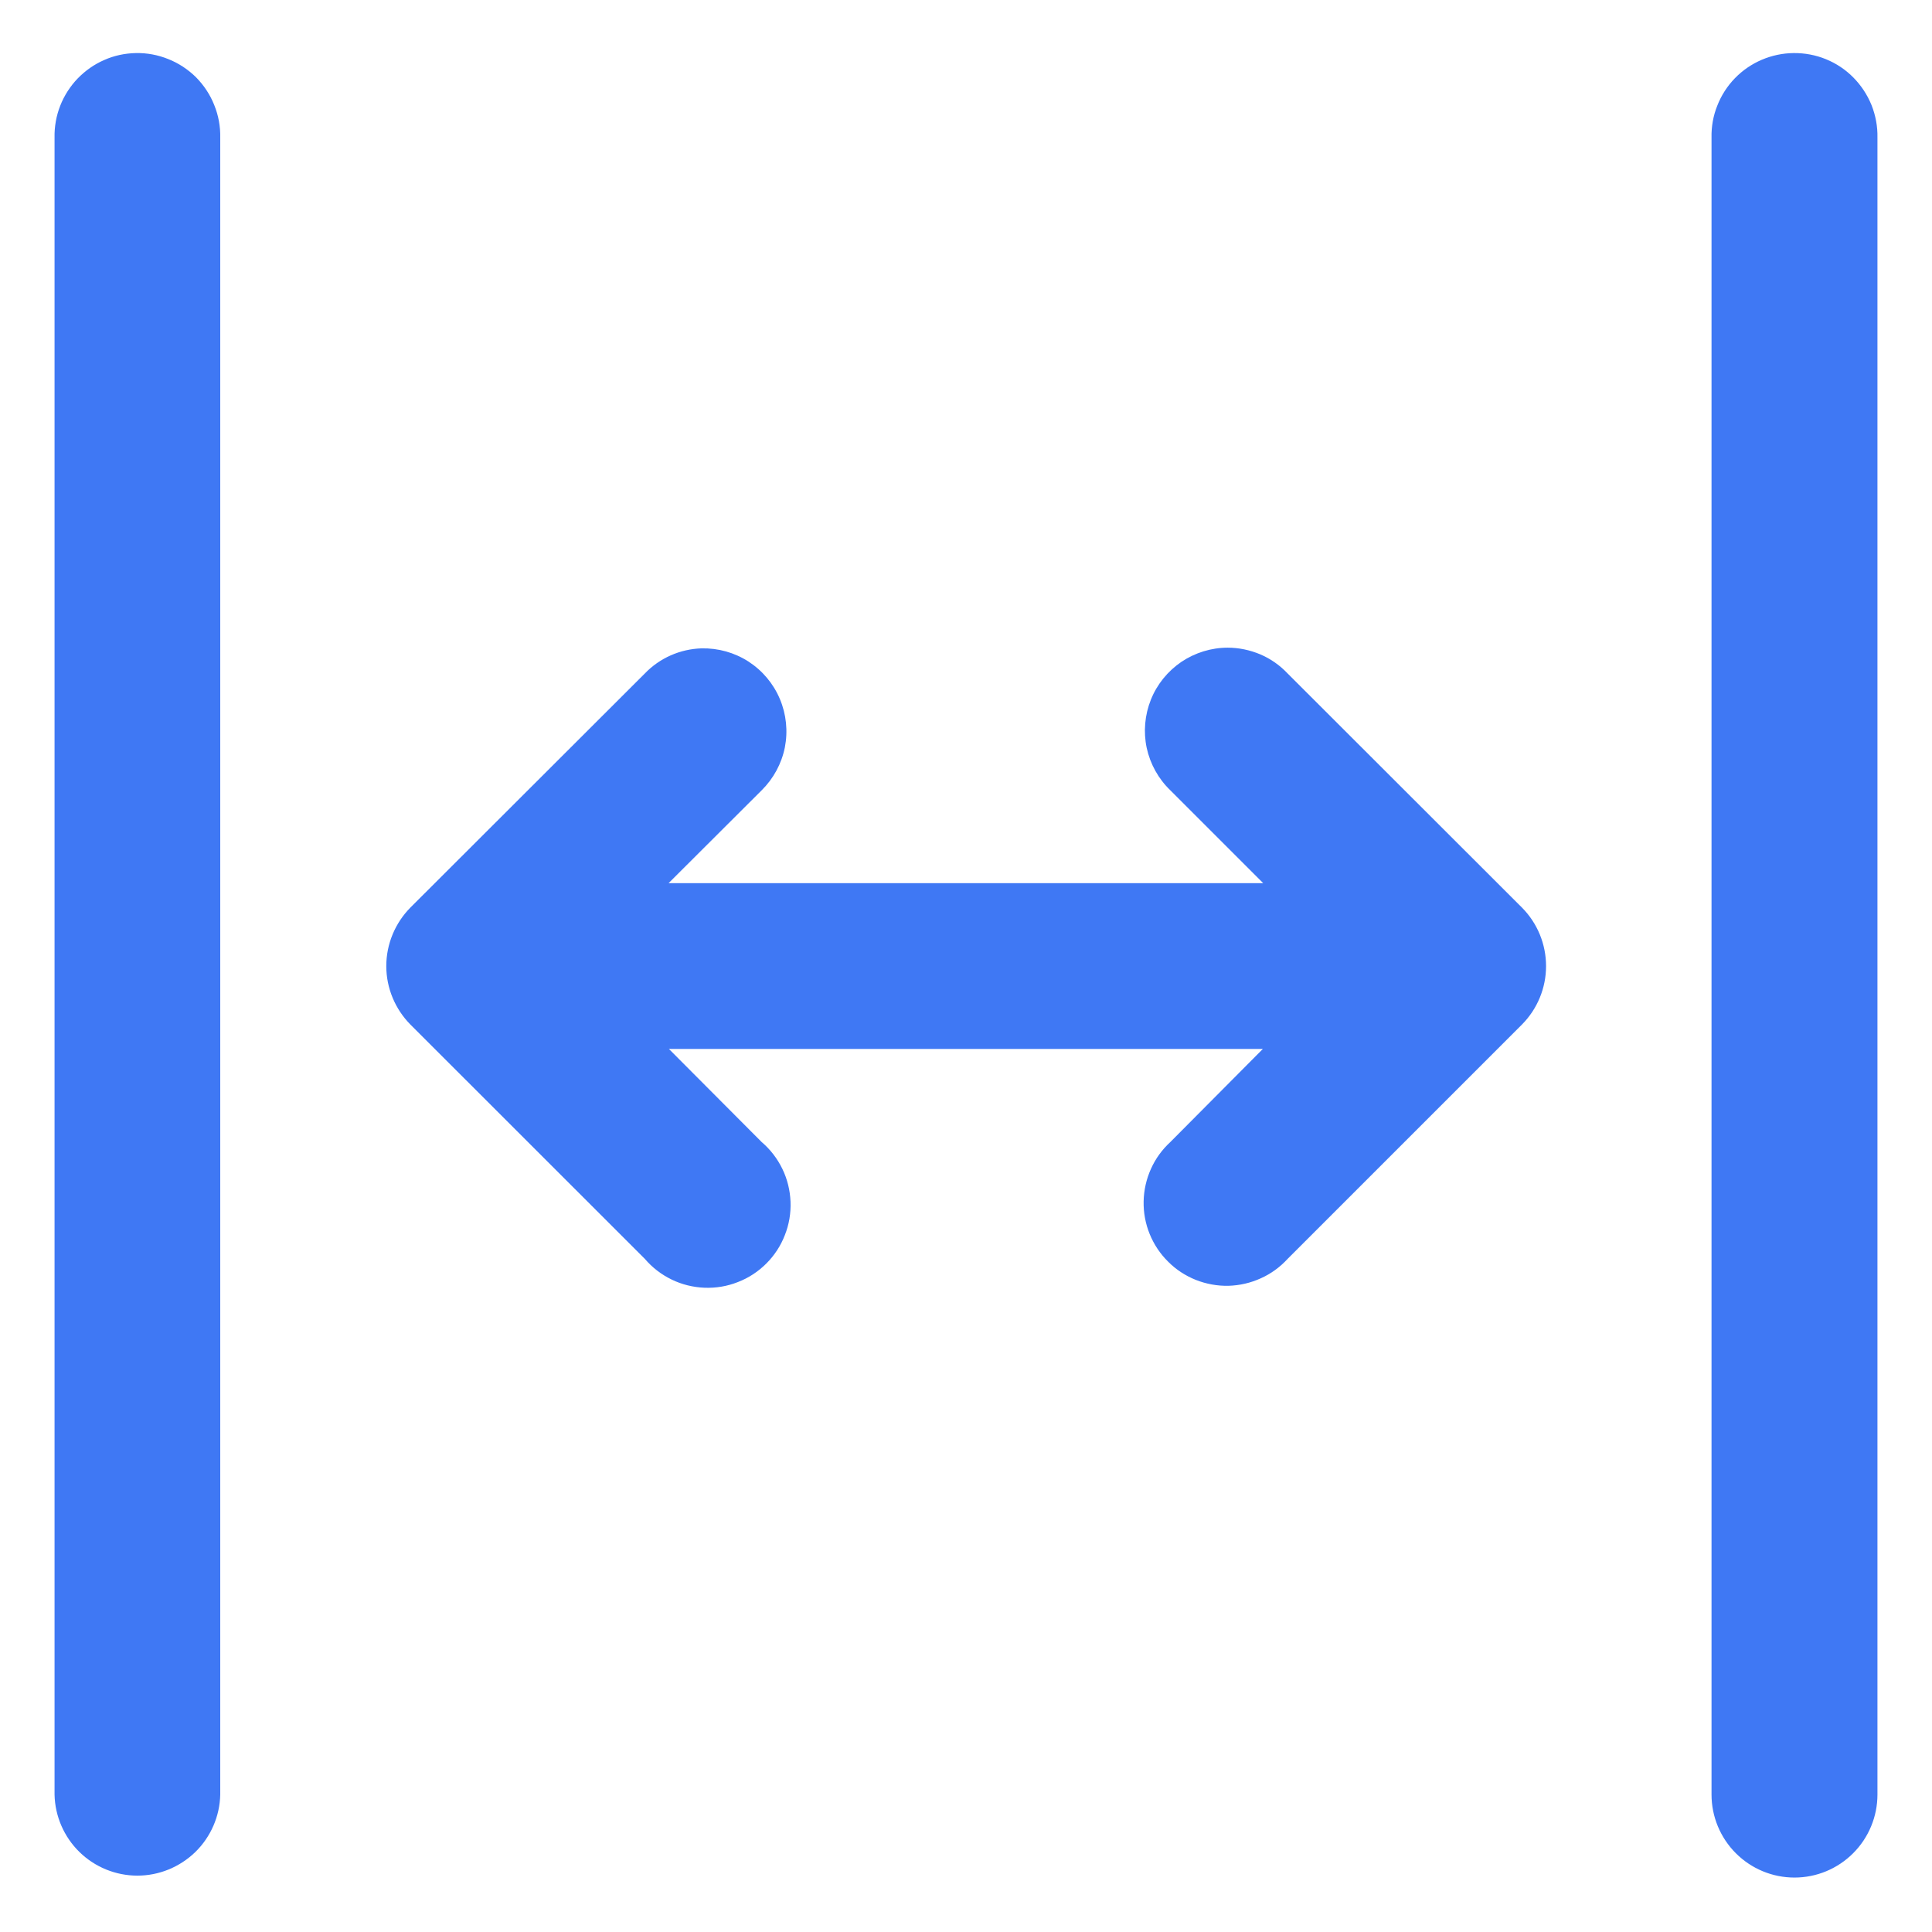 <svg width="17" height="17" viewBox="0 0 17 17" fill="none" xmlns="http://www.w3.org/2000/svg">
<path d="M1.195 0.467C1.099 0.469 1.004 0.489 0.917 0.528C0.829 0.566 0.75 0.622 0.683 0.691C0.617 0.76 0.565 0.841 0.53 0.93C0.495 1.019 0.478 1.115 0.48 1.21V15.791C0.484 15.981 0.563 16.163 0.699 16.296C0.835 16.429 1.018 16.504 1.209 16.504C1.399 16.504 1.582 16.429 1.719 16.296C1.855 16.163 1.934 15.981 1.938 15.791V1.21C1.94 1.112 1.922 1.015 1.885 0.924C1.849 0.833 1.794 0.75 1.725 0.68C1.655 0.611 1.572 0.556 1.481 0.52C1.39 0.483 1.293 0.465 1.195 0.467ZM15.782 0.467C15.686 0.468 15.591 0.488 15.502 0.526C15.413 0.564 15.333 0.619 15.266 0.688C15.199 0.757 15.146 0.839 15.111 0.929C15.075 1.018 15.058 1.114 15.06 1.21V15.791C15.06 15.984 15.137 16.17 15.274 16.307C15.411 16.444 15.596 16.521 15.79 16.521C15.984 16.521 16.169 16.444 16.306 16.307C16.443 16.17 16.52 15.984 16.52 15.791V1.21C16.522 1.113 16.504 1.016 16.468 0.925C16.431 0.834 16.377 0.752 16.308 0.682C16.24 0.613 16.158 0.558 16.067 0.521C15.977 0.484 15.88 0.466 15.782 0.467ZM10.803 5.699C10.658 5.699 10.516 5.743 10.395 5.824C10.275 5.906 10.181 6.021 10.127 6.156C10.073 6.291 10.06 6.439 10.09 6.581C10.121 6.723 10.193 6.853 10.298 6.954L11.115 7.771H5.883L6.702 6.954C6.806 6.851 6.877 6.72 6.906 6.577C6.934 6.433 6.919 6.285 6.862 6.15C6.805 6.015 6.709 5.901 6.586 5.821C6.463 5.742 6.32 5.702 6.173 5.705C5.984 5.711 5.805 5.79 5.674 5.926L3.611 7.986C3.476 8.123 3.399 8.308 3.399 8.501C3.399 8.693 3.476 8.878 3.611 9.015L5.674 11.077C5.739 11.153 5.819 11.215 5.91 11.259C6 11.303 6.099 11.327 6.199 11.331C6.3 11.335 6.4 11.318 6.493 11.281C6.587 11.245 6.672 11.189 6.743 11.118C6.814 11.047 6.87 10.962 6.906 10.868C6.943 10.775 6.96 10.675 6.956 10.574C6.952 10.474 6.928 10.375 6.884 10.285C6.84 10.194 6.778 10.114 6.702 10.049L5.886 9.23H11.112L10.298 10.049C10.226 10.115 10.167 10.196 10.127 10.286C10.087 10.375 10.065 10.472 10.063 10.571C10.061 10.669 10.079 10.767 10.116 10.858C10.153 10.949 10.208 11.032 10.278 11.101C10.347 11.171 10.43 11.225 10.522 11.262C10.613 11.298 10.711 11.316 10.809 11.314C10.908 11.311 11.004 11.289 11.094 11.248C11.184 11.208 11.264 11.149 11.33 11.077L13.392 9.015C13.528 8.878 13.604 8.693 13.604 8.501C13.604 8.308 13.528 8.123 13.392 7.986L11.33 5.926C11.262 5.854 11.181 5.797 11.09 5.758C10.999 5.72 10.902 5.699 10.803 5.699V5.699Z" fill="#3F78F4"/>
</svg>

